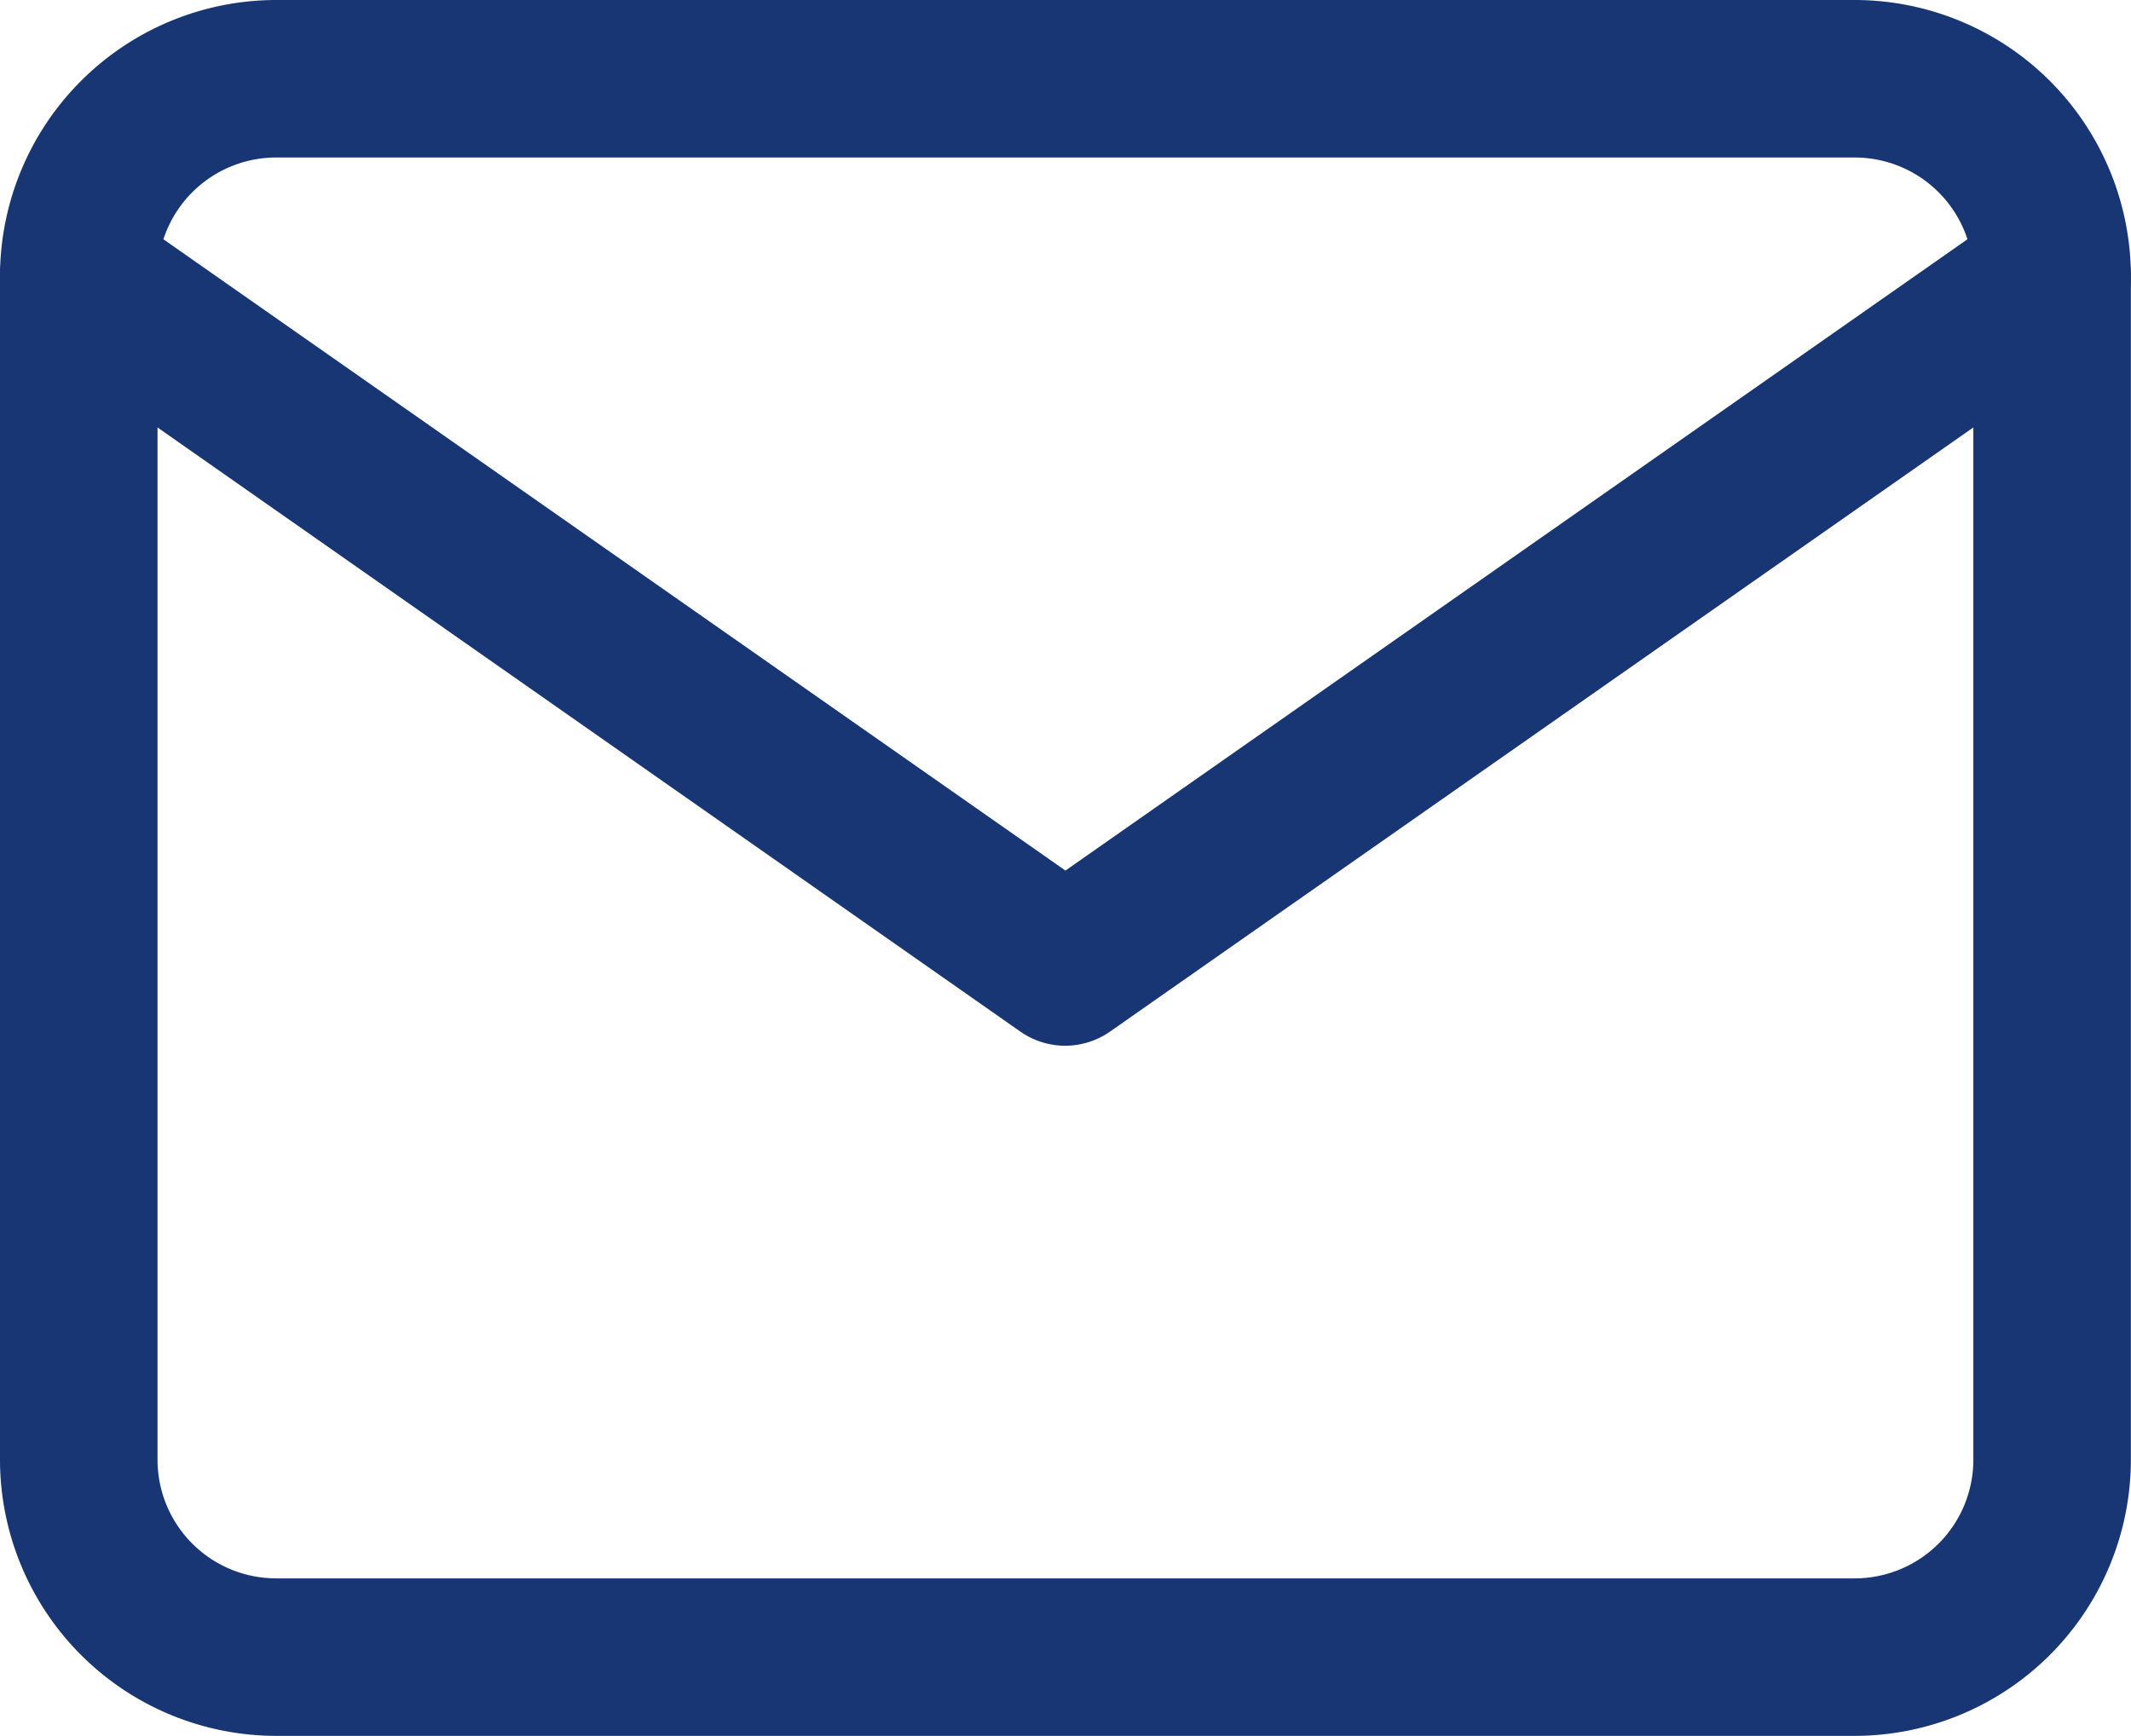 <svg xmlns="http://www.w3.org/2000/svg" width="17.829" height="14.526" viewBox="0 0 17.829 14.526">
  <g id="Icon_feather-mail" data-name="Icon feather-mail" transform="translate(-2.4 -5.4)">
    <path id="Path_11235" data-name="Path 11235" d="M4.71,5.4H17.918a2.313,2.313,0,0,1,2.31,2.31v9.906a2.313,2.313,0,0,1-2.31,2.31H4.71a2.313,2.313,0,0,1-2.31-2.31V7.71A2.313,2.313,0,0,1,4.71,5.4ZM17.918,18.608a.993.993,0,0,0,.992-.992V7.71a.993.993,0,0,0-.992-.992H4.71a.993.993,0,0,0-.992.992v9.906a.993.993,0,0,0,.992.992Z" transform="translate(0)" fill="#193674"/>
    <path id="Path_11236" data-name="Path 11236" d="M11.314,15.5a.659.659,0,0,1-.378-.119L2.681,9.6a.659.659,0,1,1,.756-1.08l7.877,5.514,7.877-5.514a.659.659,0,1,1,.756,1.08l-8.255,5.778A.659.659,0,0,1,11.314,15.5Z" transform="translate(0 -1.349)" fill="#193674"/>
  </g>
</svg>
